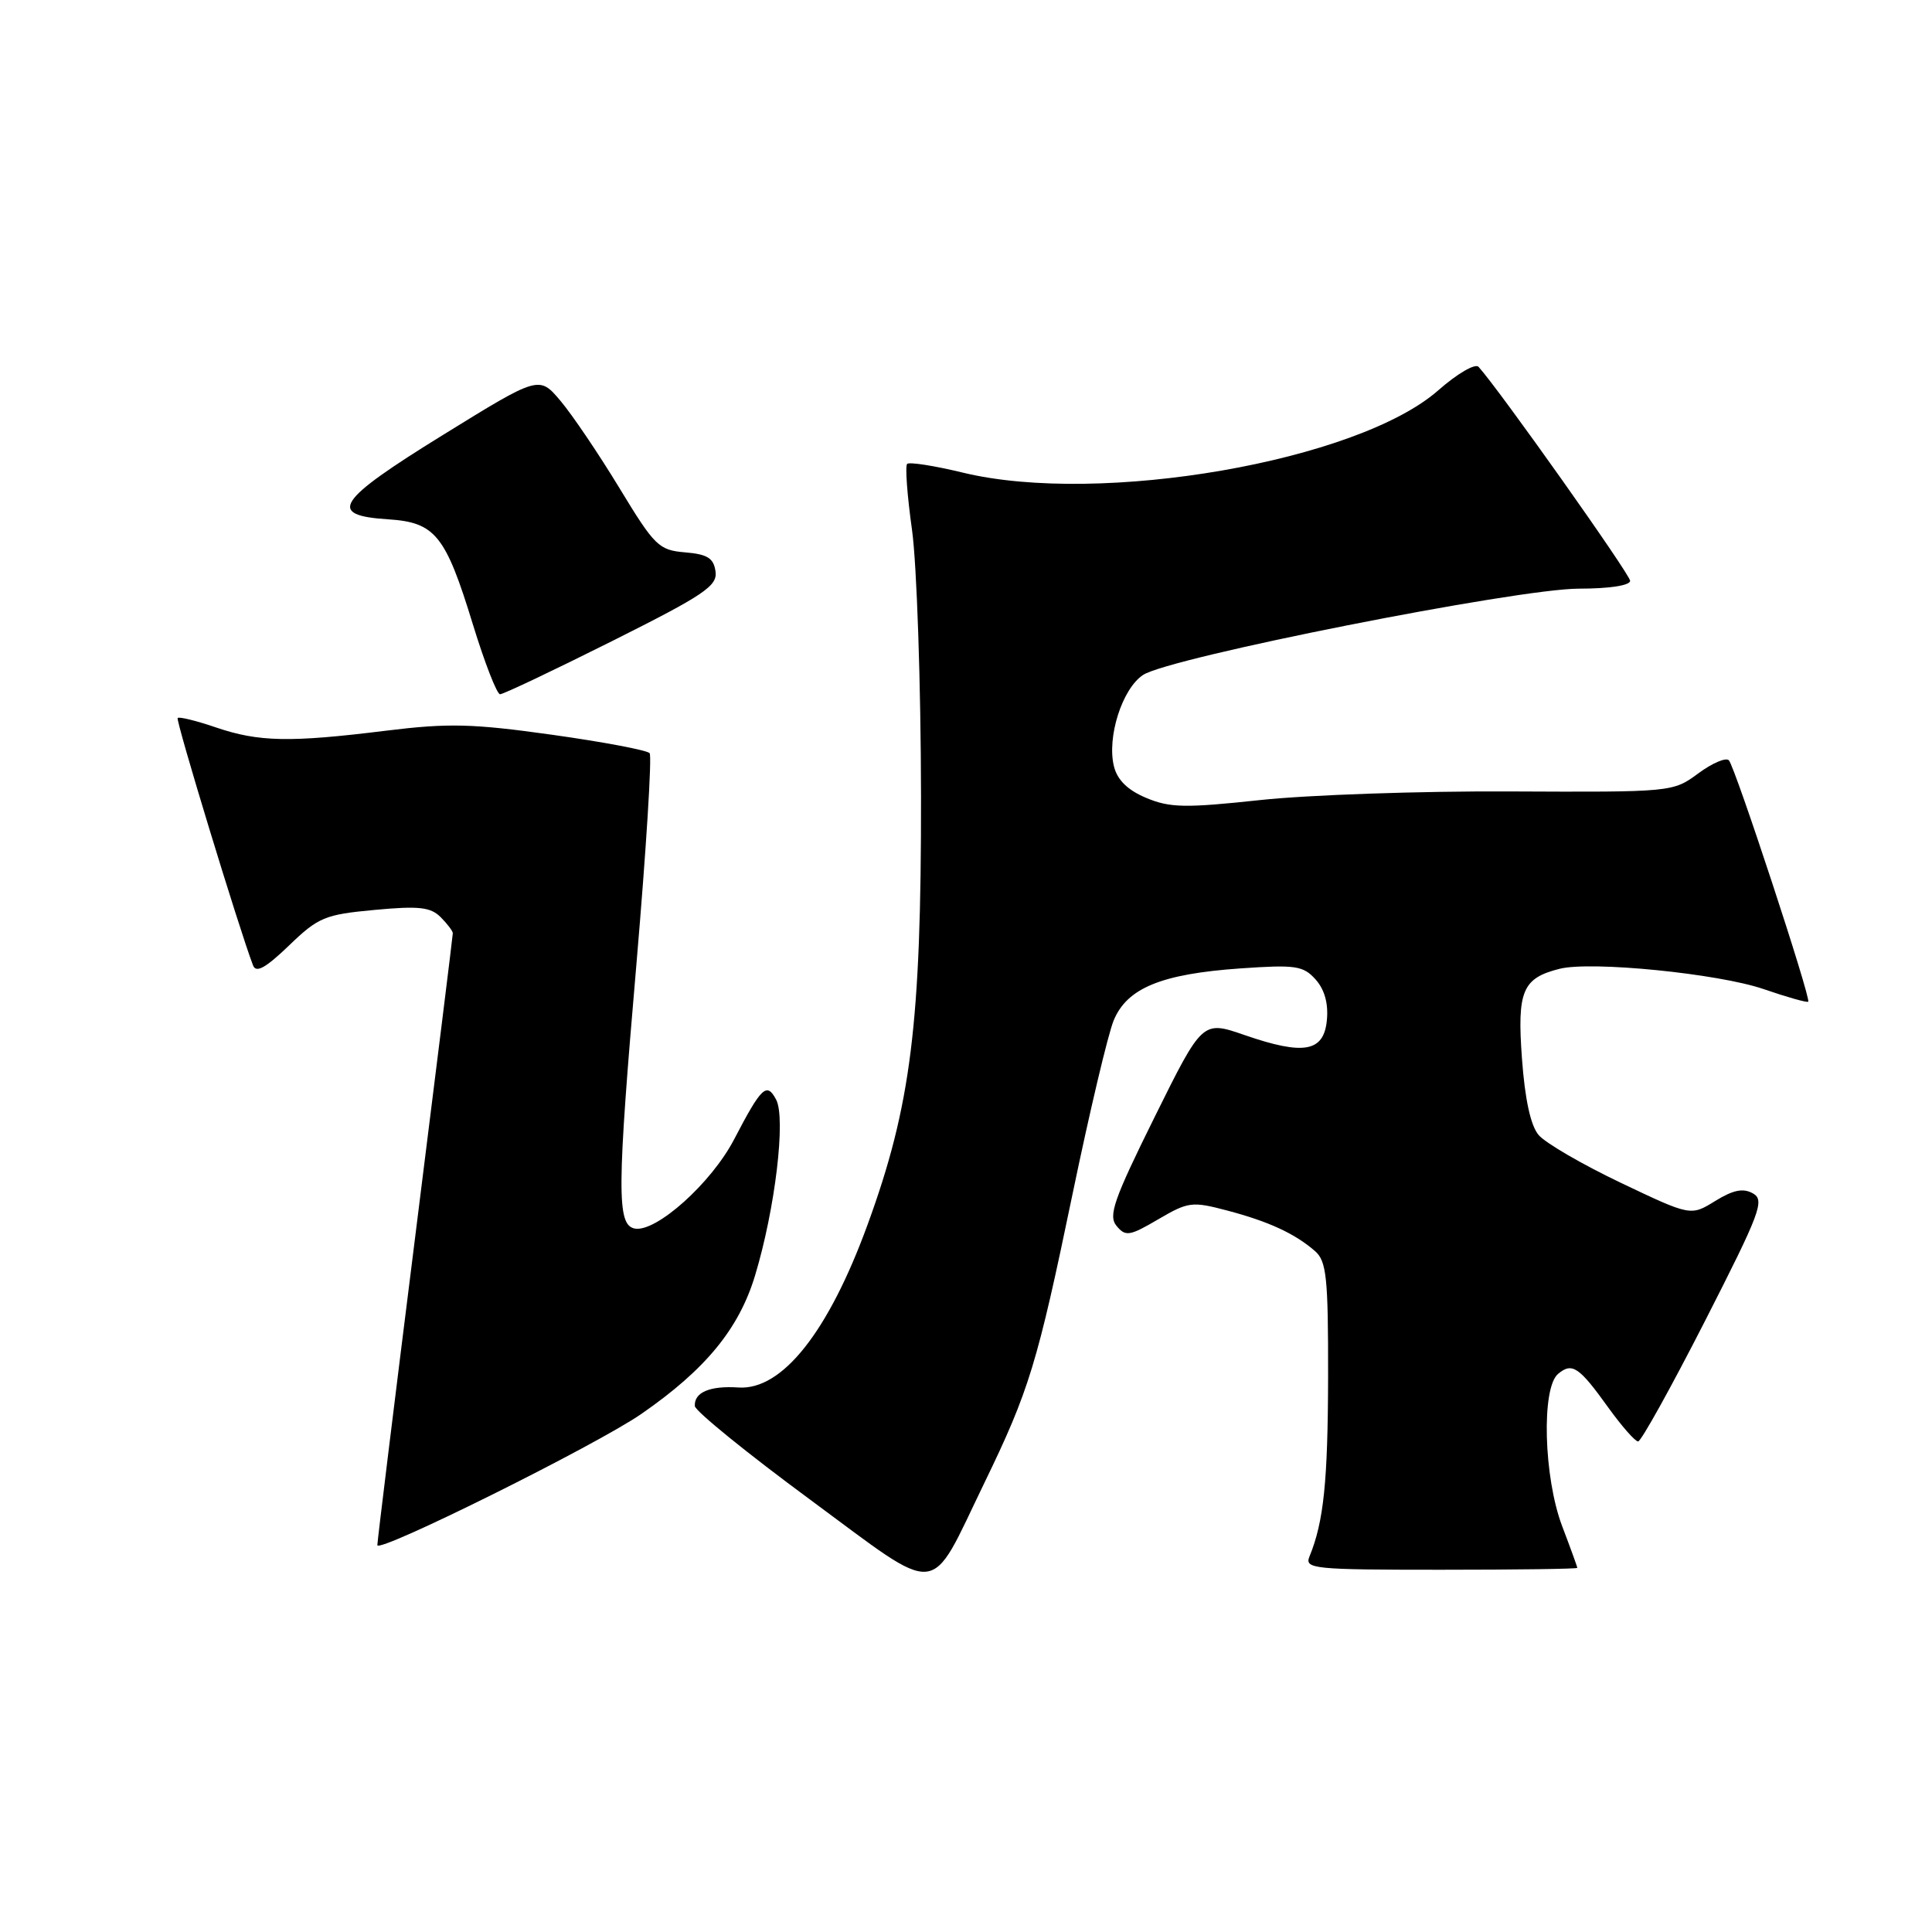 <?xml version="1.0" encoding="UTF-8" standalone="no"?>
<!DOCTYPE svg PUBLIC "-//W3C//DTD SVG 1.1//EN" "http://www.w3.org/Graphics/SVG/1.1/DTD/svg11.dtd" >
<svg xmlns="http://www.w3.org/2000/svg" xmlns:xlink="http://www.w3.org/1999/xlink" version="1.1" viewBox="0 0 256 256">
 <g >
 <path fill="currentColor"
d=" M 130.43 196.50 C 136.37 184.25 137.45 180.71 142.14 158.11 C 144.38 147.32 146.82 137.02 147.57 135.21 C 149.34 130.92 153.90 129.05 164.35 128.32 C 171.68 127.81 172.68 127.96 174.32 129.78 C 175.51 131.11 176.03 132.97 175.82 135.16 C 175.42 139.39 172.79 139.87 164.91 137.15 C 159.33 135.22 159.33 135.22 152.98 148.04 C 147.57 158.97 146.83 161.09 147.95 162.44 C 149.14 163.88 149.68 163.79 153.48 161.56 C 157.46 159.23 157.96 159.17 162.64 160.41 C 168.10 161.85 171.59 163.46 174.25 165.78 C 175.77 167.11 176.00 169.26 175.98 182.40 C 175.95 196.33 175.40 201.66 173.51 206.25 C 172.84 207.88 174.04 208.00 190.89 208.00 C 200.85 208.00 209.00 207.89 209.00 207.75 C 209.00 207.61 208.10 205.13 207.00 202.24 C 204.54 195.77 204.22 183.89 206.46 182.04 C 208.32 180.49 209.23 181.10 213.13 186.54 C 214.90 188.99 216.66 191.00 217.06 191.00 C 217.45 191.00 221.43 183.83 225.91 175.06 C 233.26 160.64 233.87 159.03 232.27 158.13 C 230.97 157.40 229.66 157.67 227.27 159.14 C 224.03 161.14 224.03 161.14 214.77 156.73 C 209.67 154.30 204.77 151.45 203.88 150.40 C 202.82 149.16 202.06 145.67 201.67 140.29 C 201.01 131.31 201.72 129.61 206.66 128.37 C 210.85 127.32 227.68 129.00 233.69 131.06 C 236.79 132.13 239.45 132.88 239.60 132.73 C 240.00 132.33 229.91 101.64 229.09 100.75 C 228.71 100.33 226.88 101.11 225.03 102.48 C 221.67 104.96 221.56 104.97 200.08 104.87 C 188.21 104.81 173.32 105.33 167.00 106.01 C 157.05 107.08 155.01 107.04 151.89 105.73 C 149.44 104.71 148.06 103.36 147.61 101.57 C 146.64 97.71 148.69 91.25 151.47 89.43 C 155.00 87.11 201.05 78.00 209.21 78.00 C 213.23 78.00 216.00 77.58 216.00 76.96 C 216.00 76.12 198.75 51.76 195.92 48.61 C 195.48 48.12 193.10 49.50 190.59 51.71 C 179.90 61.12 145.81 67.03 127.60 62.63 C 123.81 61.71 120.48 61.19 120.20 61.47 C 119.92 61.75 120.21 65.69 120.85 70.24 C 121.48 74.78 122.02 90.66 122.04 105.52 C 122.07 135.61 120.72 146.50 114.96 162.27 C 109.77 176.50 103.63 184.24 97.85 183.85 C 94.06 183.60 91.96 184.49 92.07 186.31 C 92.11 186.96 98.97 192.54 107.32 198.69 C 124.98 211.71 122.96 211.91 130.43 196.50 Z  M 85.00 187.34 C 93.51 181.45 97.92 176.06 100.05 169.01 C 102.72 160.18 104.15 148.15 102.84 145.70 C 101.59 143.36 100.91 144.00 97.27 150.98 C 94.26 156.76 86.94 163.32 84.11 162.79 C 81.71 162.33 81.74 157.76 84.35 127.50 C 85.62 112.65 86.40 100.18 86.08 99.80 C 85.75 99.41 79.94 98.31 73.16 97.36 C 62.60 95.88 59.43 95.80 51.16 96.82 C 38.41 98.40 34.30 98.32 28.62 96.39 C 26.02 95.50 23.73 94.94 23.54 95.14 C 23.26 95.44 31.68 123.09 33.53 127.92 C 33.93 128.97 35.20 128.26 38.29 125.29 C 42.18 121.54 43.04 121.18 49.63 120.57 C 55.48 120.02 57.05 120.19 58.38 121.52 C 59.27 122.41 60.00 123.37 60.00 123.66 C 60.00 123.94 57.75 142.09 55.00 164.00 C 52.25 185.91 50.00 204.24 50.00 204.74 C 50.00 205.90 79.08 191.45 85.00 187.34 Z  M 81.08 84.96 C 93.34 78.82 95.09 77.64 94.81 75.71 C 94.56 73.95 93.74 73.44 90.78 73.19 C 87.30 72.90 86.75 72.37 82.09 64.69 C 79.36 60.19 75.84 54.98 74.28 53.13 C 71.44 49.76 71.44 49.76 58.70 57.63 C 44.55 66.37 43.29 68.29 51.40 68.81 C 57.67 69.21 59.03 70.88 62.66 82.74 C 64.22 87.82 65.84 91.98 66.26 91.99 C 66.68 92.00 73.35 88.83 81.08 84.96 Z "/>
</g>
</svg>